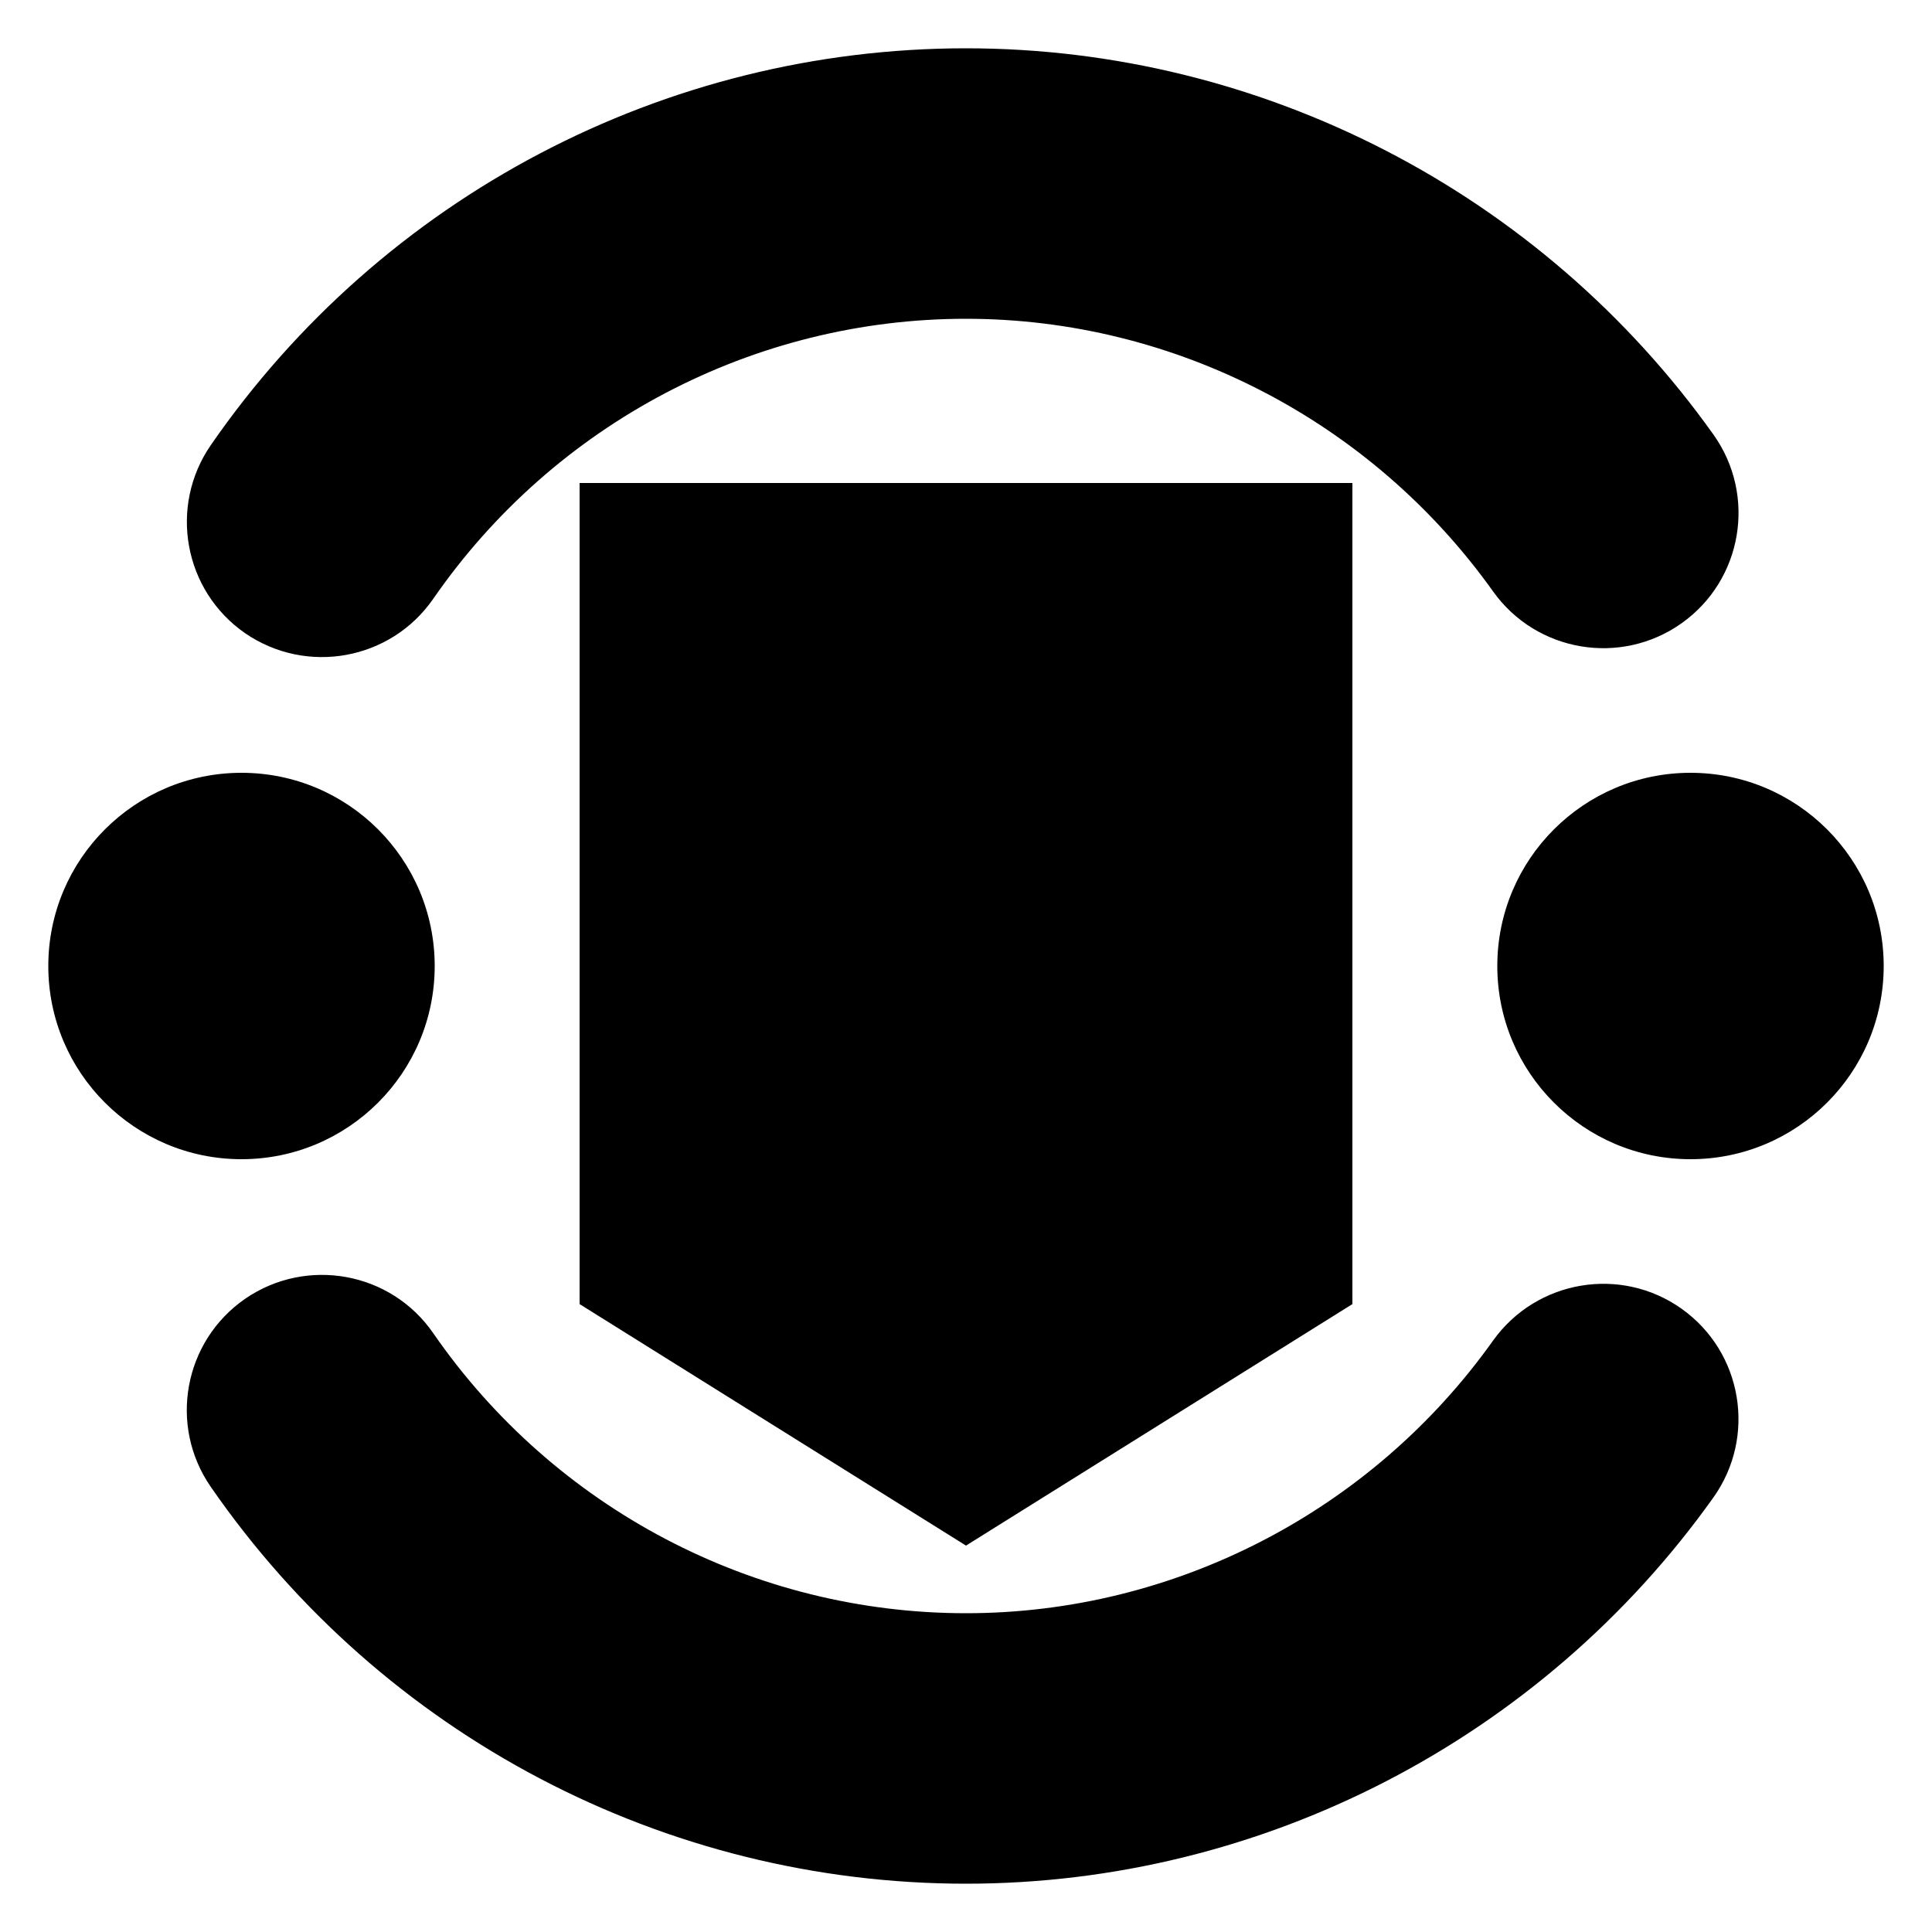 <?xml version="1.0" encoding="utf-8"?>
<!-- Generated by IcoMoon.io -->
<!DOCTYPE svg PUBLIC "-//W3C//DTD SVG 1.1//EN" "http://www.w3.org/Graphics/SVG/1.1/DTD/svg11.dtd">
<svg version="1.1" xmlns="http://www.w3.org/2000/svg" xmlns:xlink="http://www.w3.org/1999/xlink" width="16" height="16" viewBox="0 0 16 16">
<path d="M4.8 10.8l3.2 2 3.2-2v-6.8h-6.4v6.8zM3.6 8c0-0.884-0.717-1.6-1.6-1.6s-1.6 0.716-1.6 1.6c0 0.884 0.717 1.6 1.6 1.6s1.6-0.716 1.6-1.6zM14 6.4c-0.883 0-1.6 0.716-1.6 1.6s0.717 1.6 1.6 1.6 1.6-0.716 1.6-1.6c0-0.884-0.717-1.6-1.6-1.6zM3.588 4.959c1.004-1.452 2.654-2.319 4.412-2.319 1.726 0 3.358 0.845 4.365 2.258 0.359 0.503 1.058 0.621 1.562 0.263s0.622-1.058 0.263-1.562c-1.426-2.003-3.74-3.199-6.19-3.199-2.494 0-4.832 1.228-6.254 3.286-0.351 0.509-0.224 1.206 0.284 1.558 0.51 0.35 1.206 0.223 1.558-0.285zM12.365 11.102c-1.006 1.414-2.638 2.258-4.365 2.258-1.758 0-3.408-0.867-4.412-2.319-0.351-0.509-1.049-0.635-1.558-0.285-0.509 0.352-0.636 1.050-0.284 1.558 1.422 2.058 3.76 3.286 6.254 3.286 2.45 0 4.764-1.196 6.19-3.199 0.358-0.504 0.241-1.203-0.263-1.562-0.503-0.358-1.202-0.24-1.562 0.263z"></path>
</svg>
